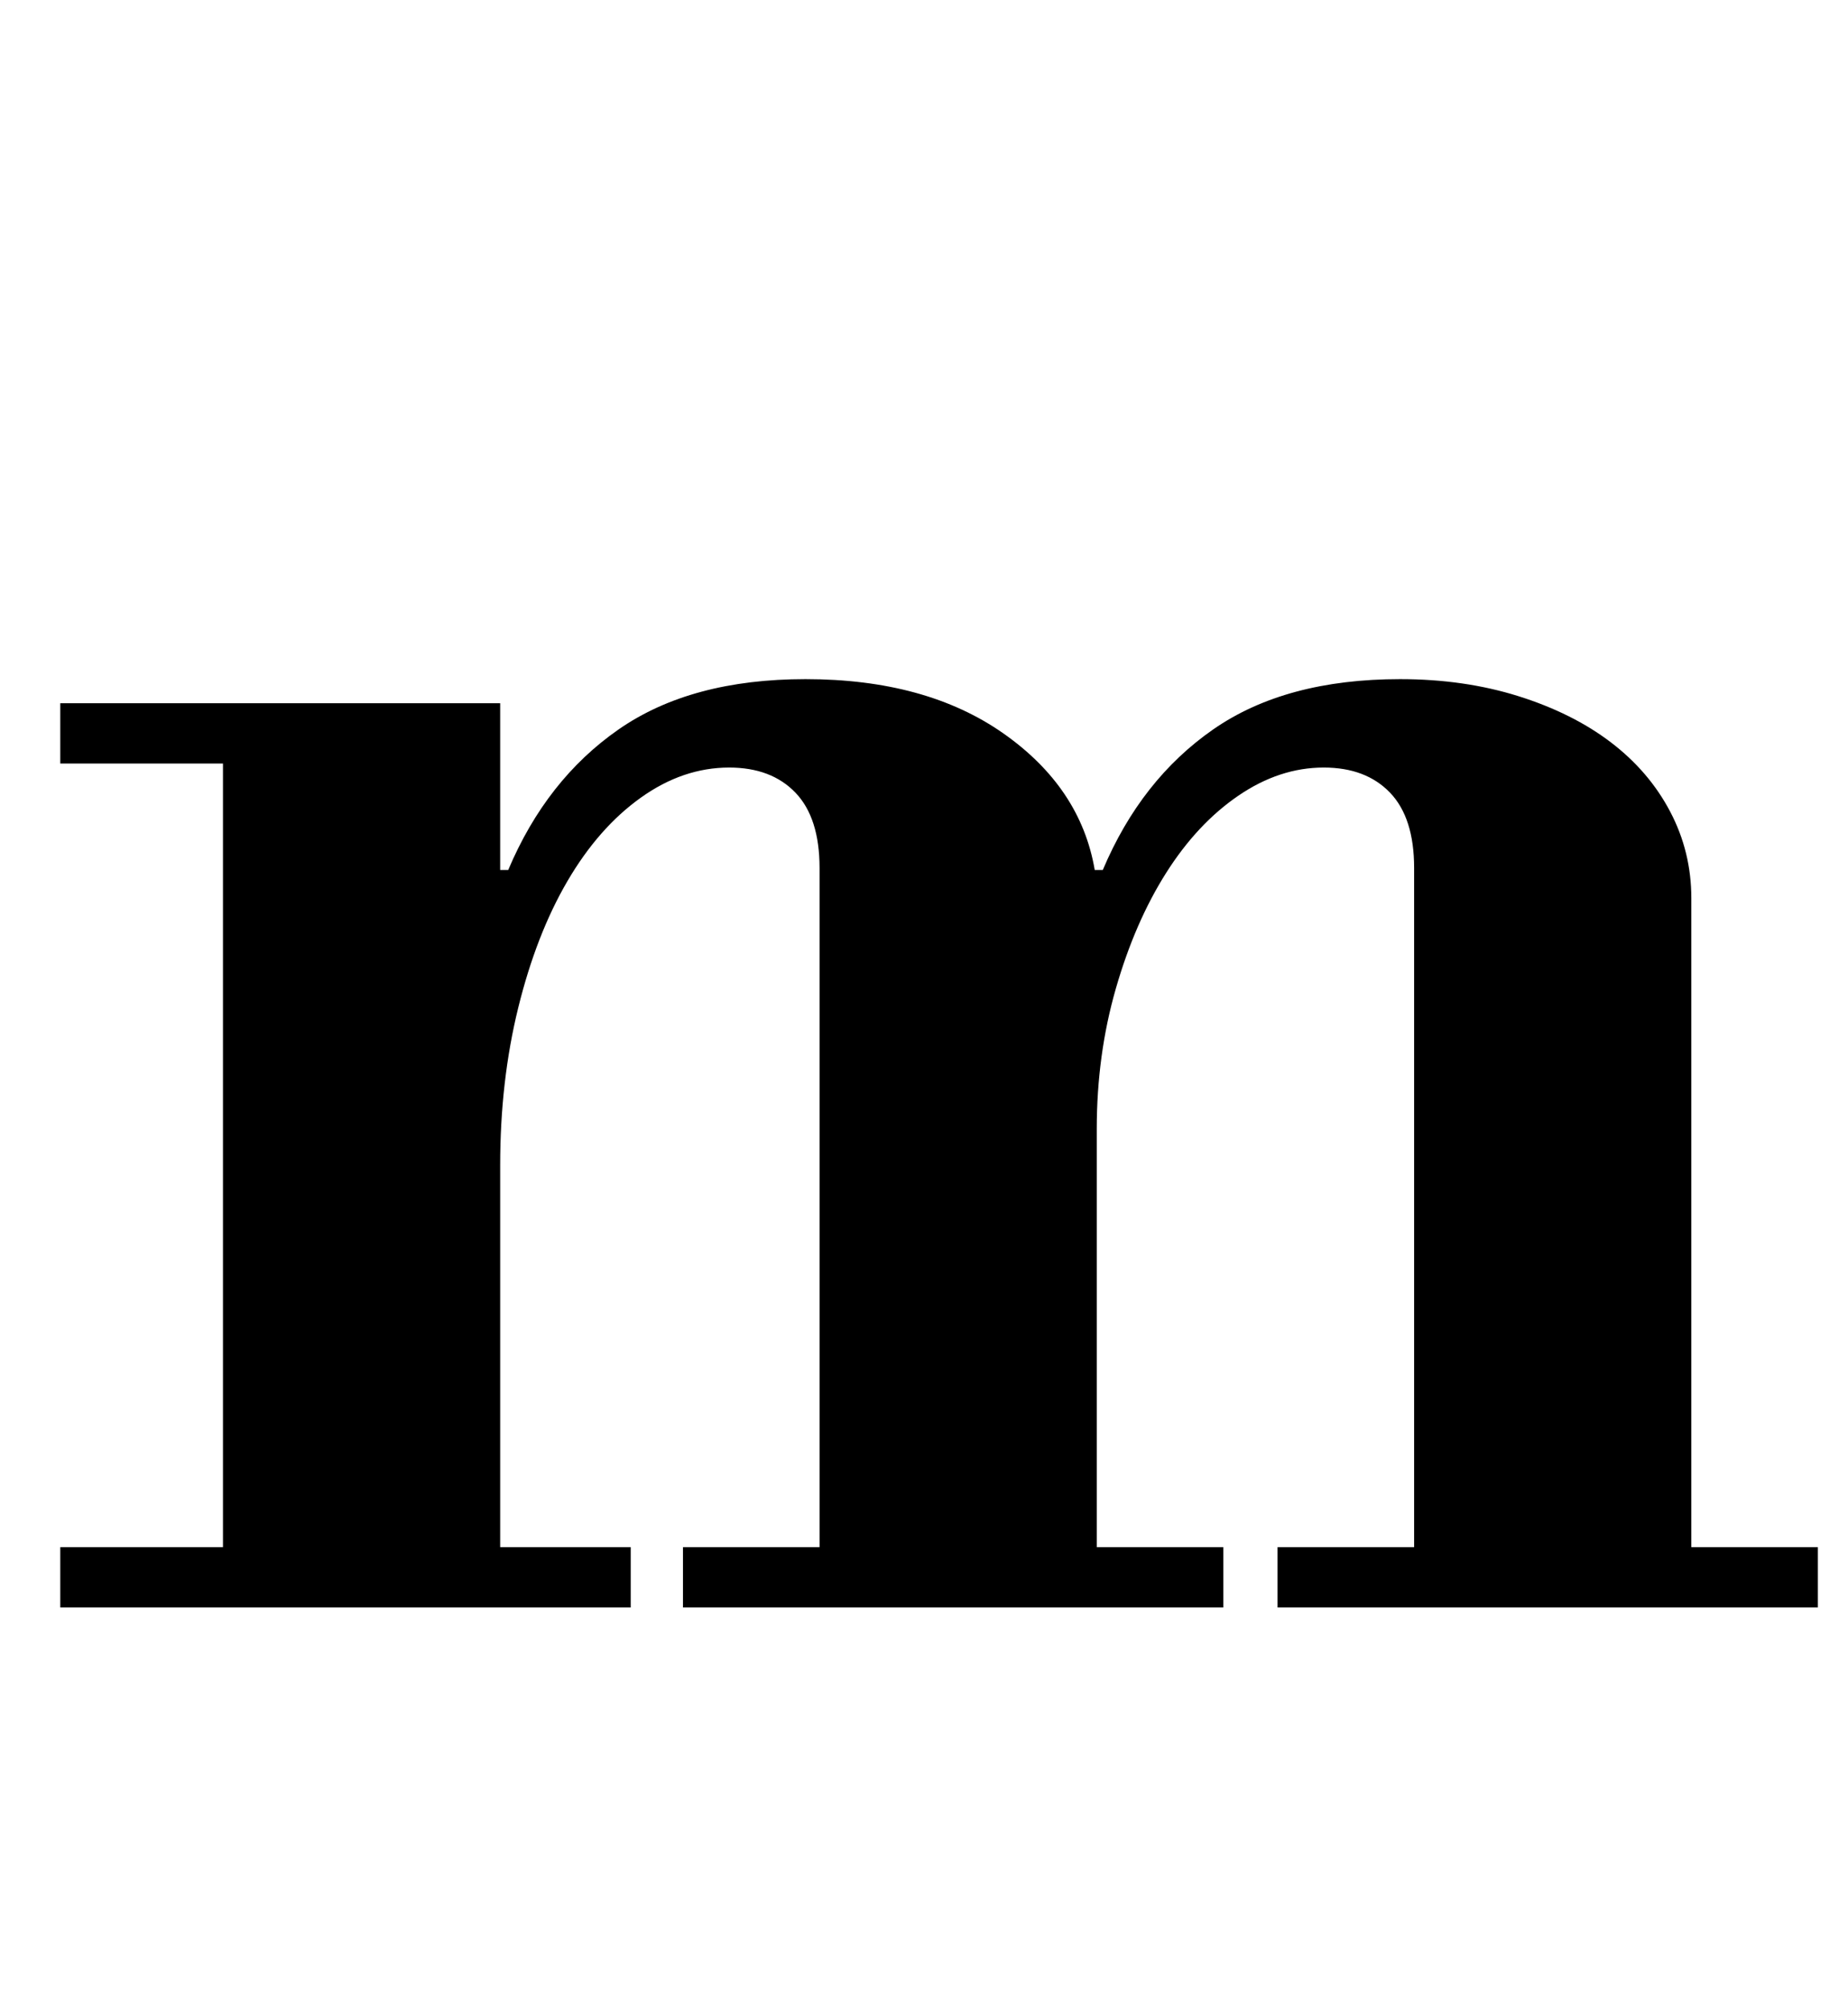 <?xml version="1.0" standalone="no"?>
<!DOCTYPE svg PUBLIC "-//W3C//DTD SVG 1.1//EN" "http://www.w3.org/Graphics/SVG/1.1/DTD/svg11.dtd" >
<svg xmlns="http://www.w3.org/2000/svg" xmlns:xlink="http://www.w3.org/1999/xlink" version="1.1" viewBox="-10 0 920 1000">
  <g transform="matrix(1 0 0 -1 0 800)">
   <path fill="currentColor"
d="M20 450h219v-83h4q19 45 55 70t93 25q60 0 98.5 -27t45.5 -68h4q19 45 55 70t93 25q32 0 59 -8.5t46 -23t29.5 -34.5t10.5 -43v-323h63v-30h-269v30h68v338q0 25 -12 37.5t-33 12.5q-22 0 -42.5 -14t-36 -38.5t-25 -57.5t-9.5 -70v-208h63v-30h-269v30h68v338
q0 25 -12 37.5t-33 12.5q-23 0 -44 -15t-36.5 -41.5t-24.5 -63t-9 -78.5v-190h65v-30h-284v30h81v390h-81v30z" />
  </g>

</svg>
